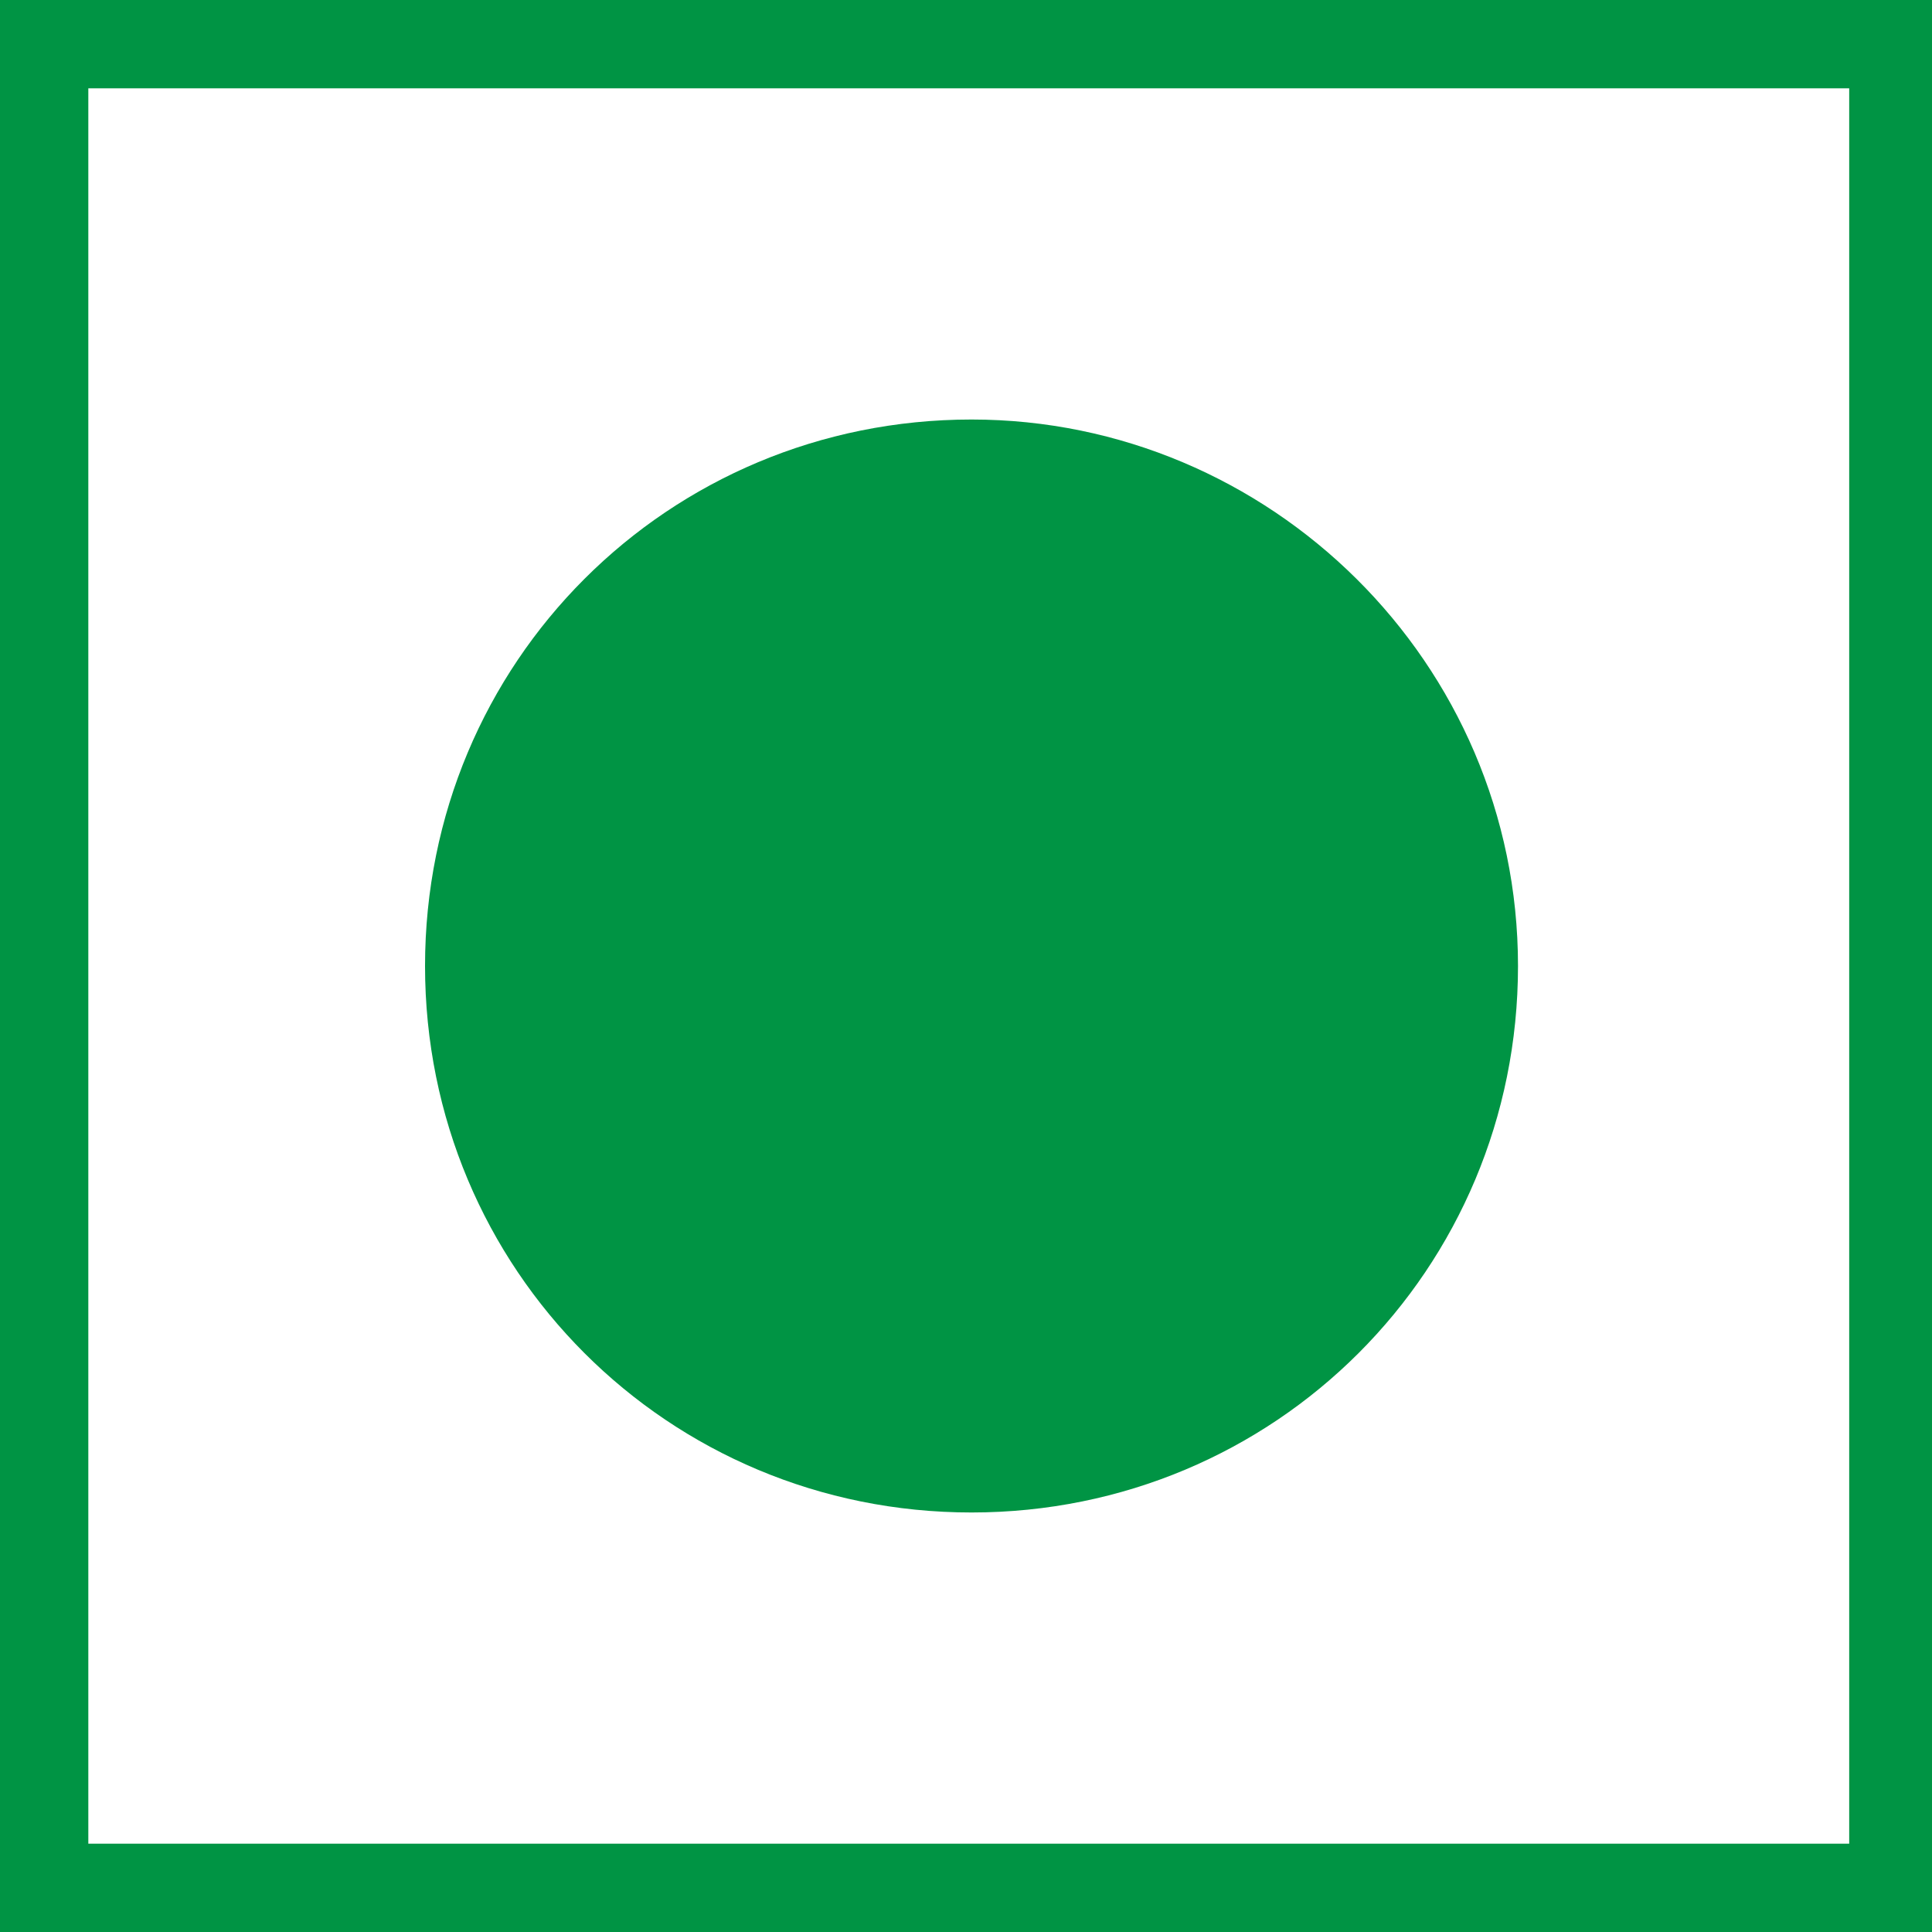 <svg version="1.2" xmlns="http://www.w3.org/2000/svg" viewBox="0 0 35 35" width="20" height="20">
	<title>logo-svg</title>
	<style>
		.s0 { fill: #009444 } 
	</style>
	<g id="Layer">
		<g id="Layer">
			<path id="Layer" fill-rule="evenodd" class="s0" d="m35.1 35h-35.1v-35h35.1zm-33.5-1.6h31.9v-31.8h-31.9z"/>
			<g id="Layer">
				<path id="Layer" class="s0" d="m27.5 17.5c0 5.5-4.4 9.9-9.9 9.9-5.5 0-9.9-4.4-9.9-9.9 0-5.5 4.4-9.9 9.9-9.9 5.4 0 9.9 4.4 9.9 9.9z"/>
			</g>
		</g>
	</g>
</svg>
